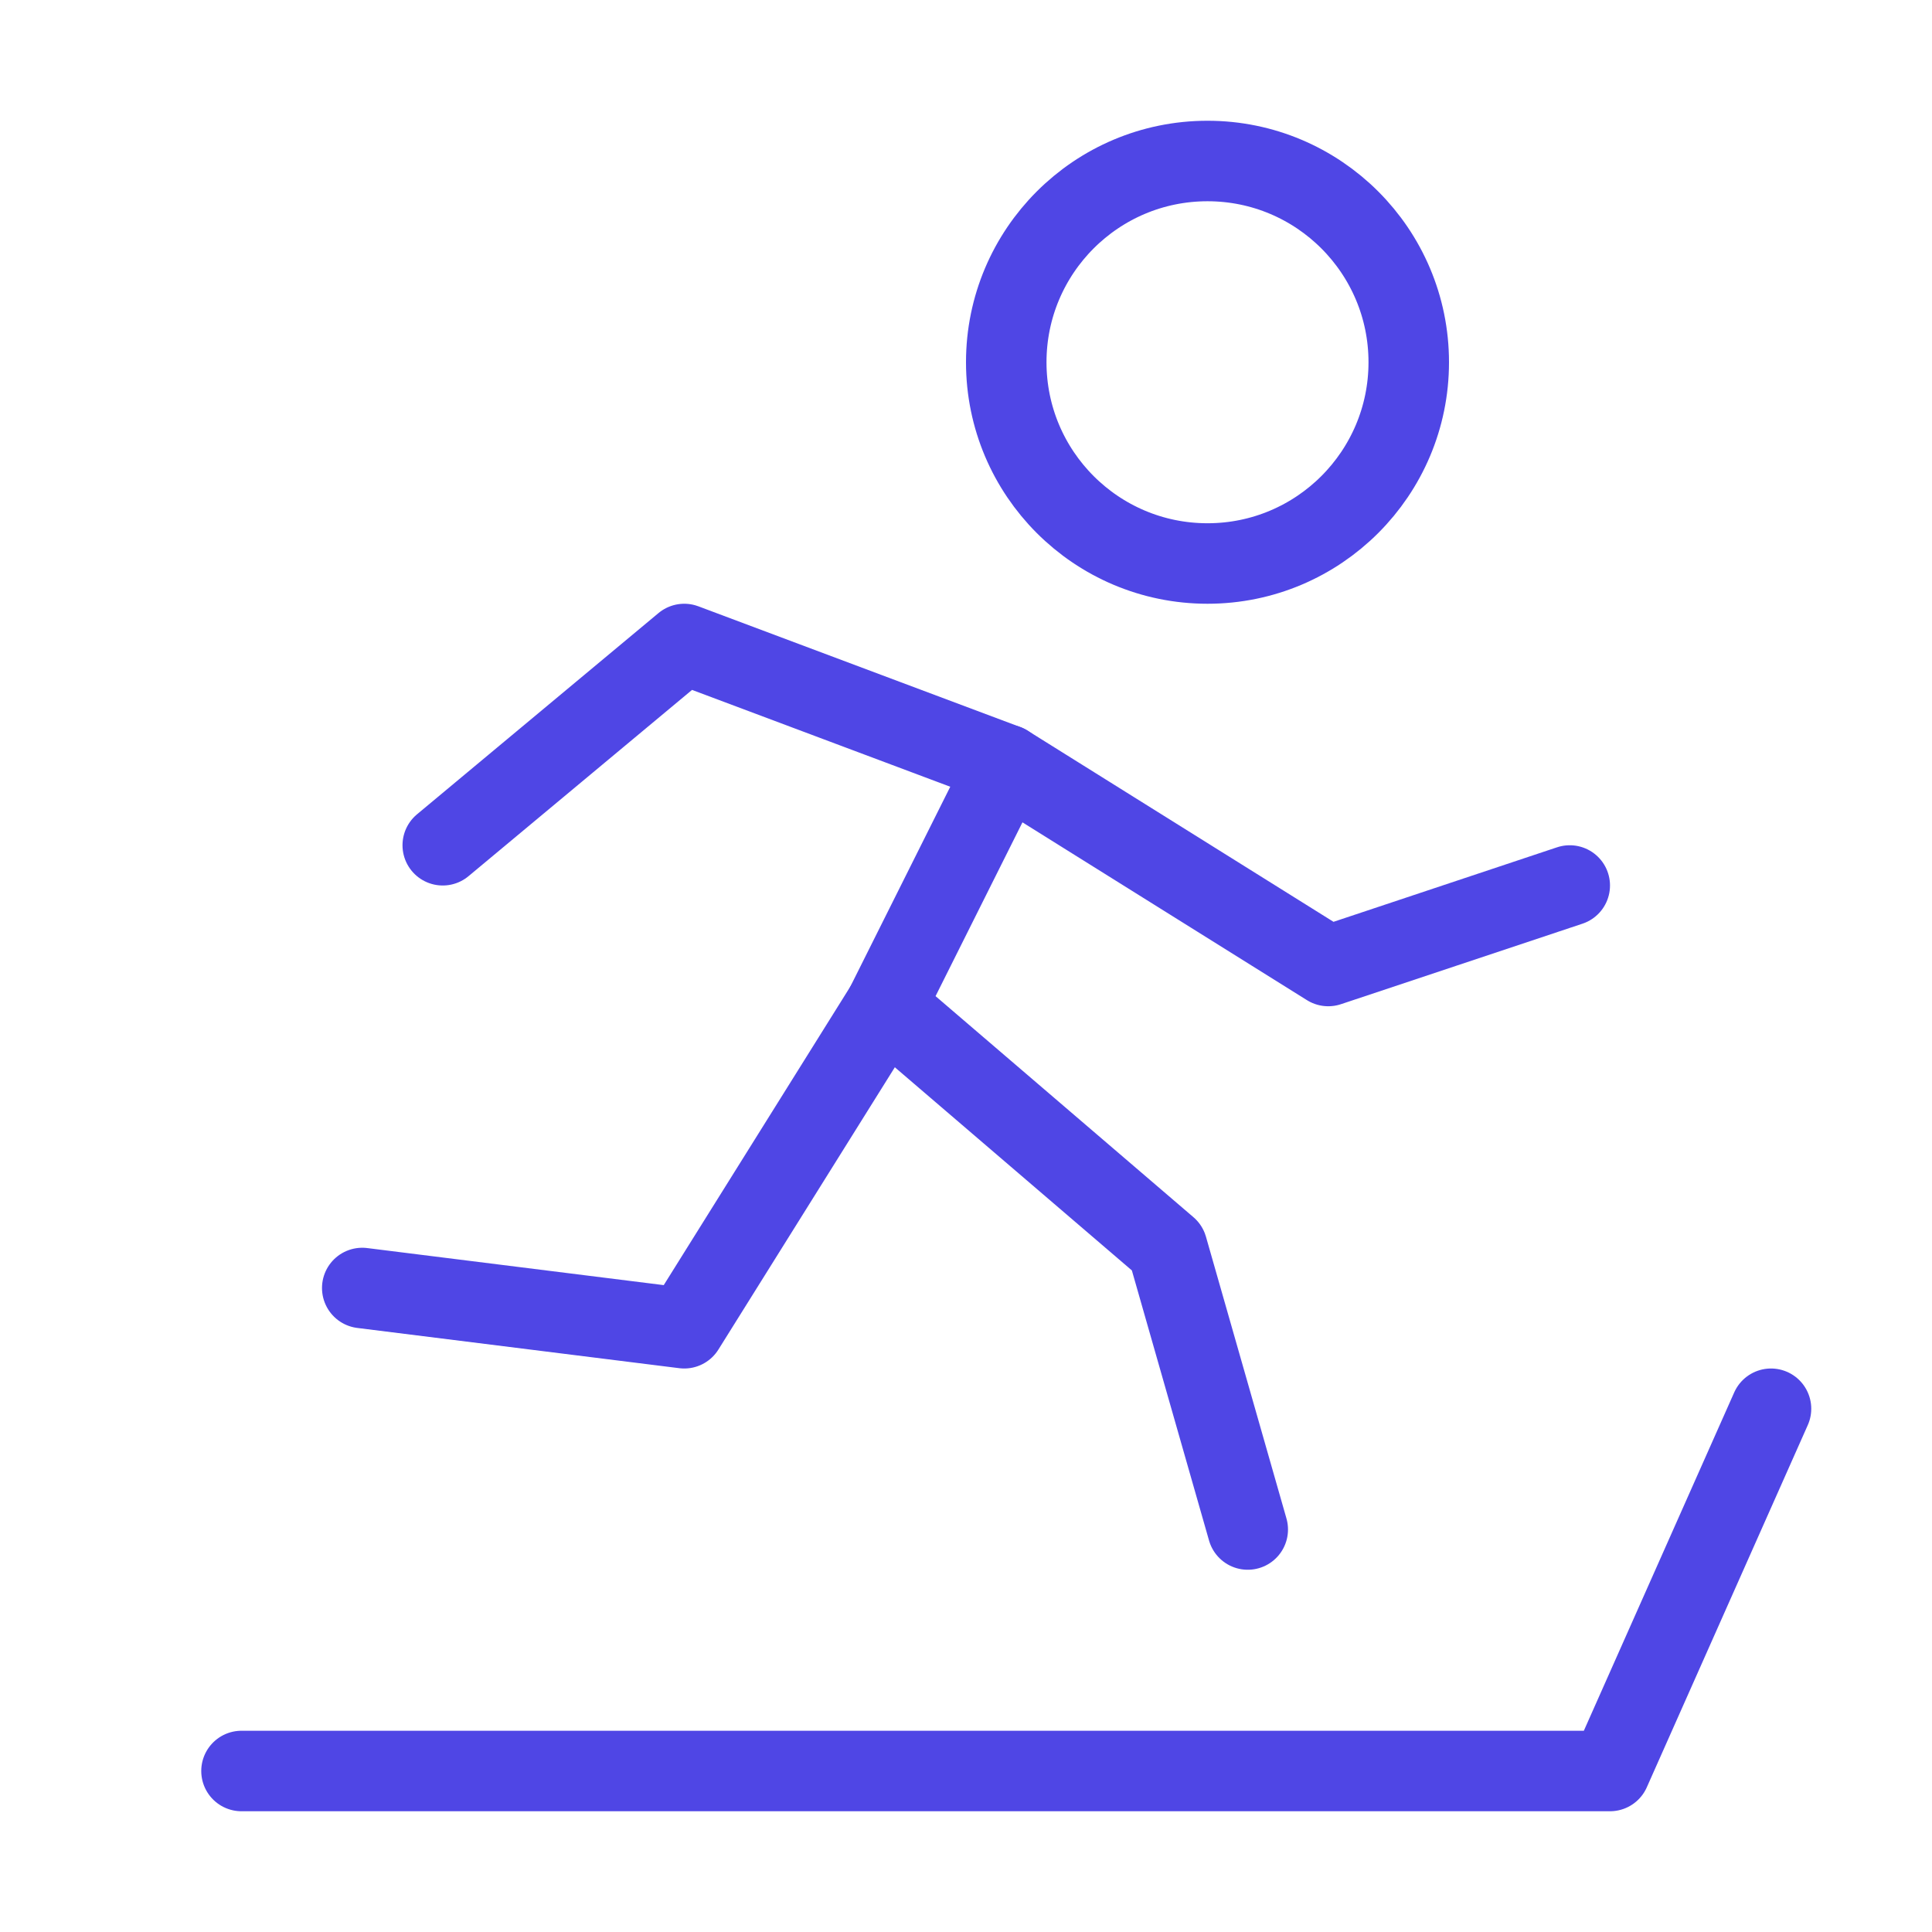 <?xml version="1.0" encoding="UTF-8"?><svg width="38" height="38" viewBox="0 0 48 48" fill="none" xmlns="http://www.w3.org/2000/svg"><path d="M30 14C32.761 14 35 11.761 35 9C35 6.239 32.761 4 30 4C27.239 4 25 6.239 25 9C25 11.761 27.239 14 30 14Z" fill="none" stroke="#4f46e5" stroke-width="2" stroke-miterlimit="2"/><path d="M11 21L17 16L25 19L22 25L29 31L31 38" stroke="#4f46e5" stroke-width="2" stroke-miterlimit="2" stroke-linecap="round" stroke-linejoin="round"/><path d="M22 25L17 33L9 32" stroke="#4f46e5" stroke-width="2" stroke-miterlimit="2" stroke-linecap="round" stroke-linejoin="round"/><path d="M6 44H40L44 35" stroke="#4f46e5" stroke-width="2" stroke-miterlimit="2" stroke-linecap="round" stroke-linejoin="round"/><path d="M25 19L33 24L39 22" stroke="#4f46e5" stroke-width="2" stroke-miterlimit="2" stroke-linecap="round" stroke-linejoin="round"/></svg>